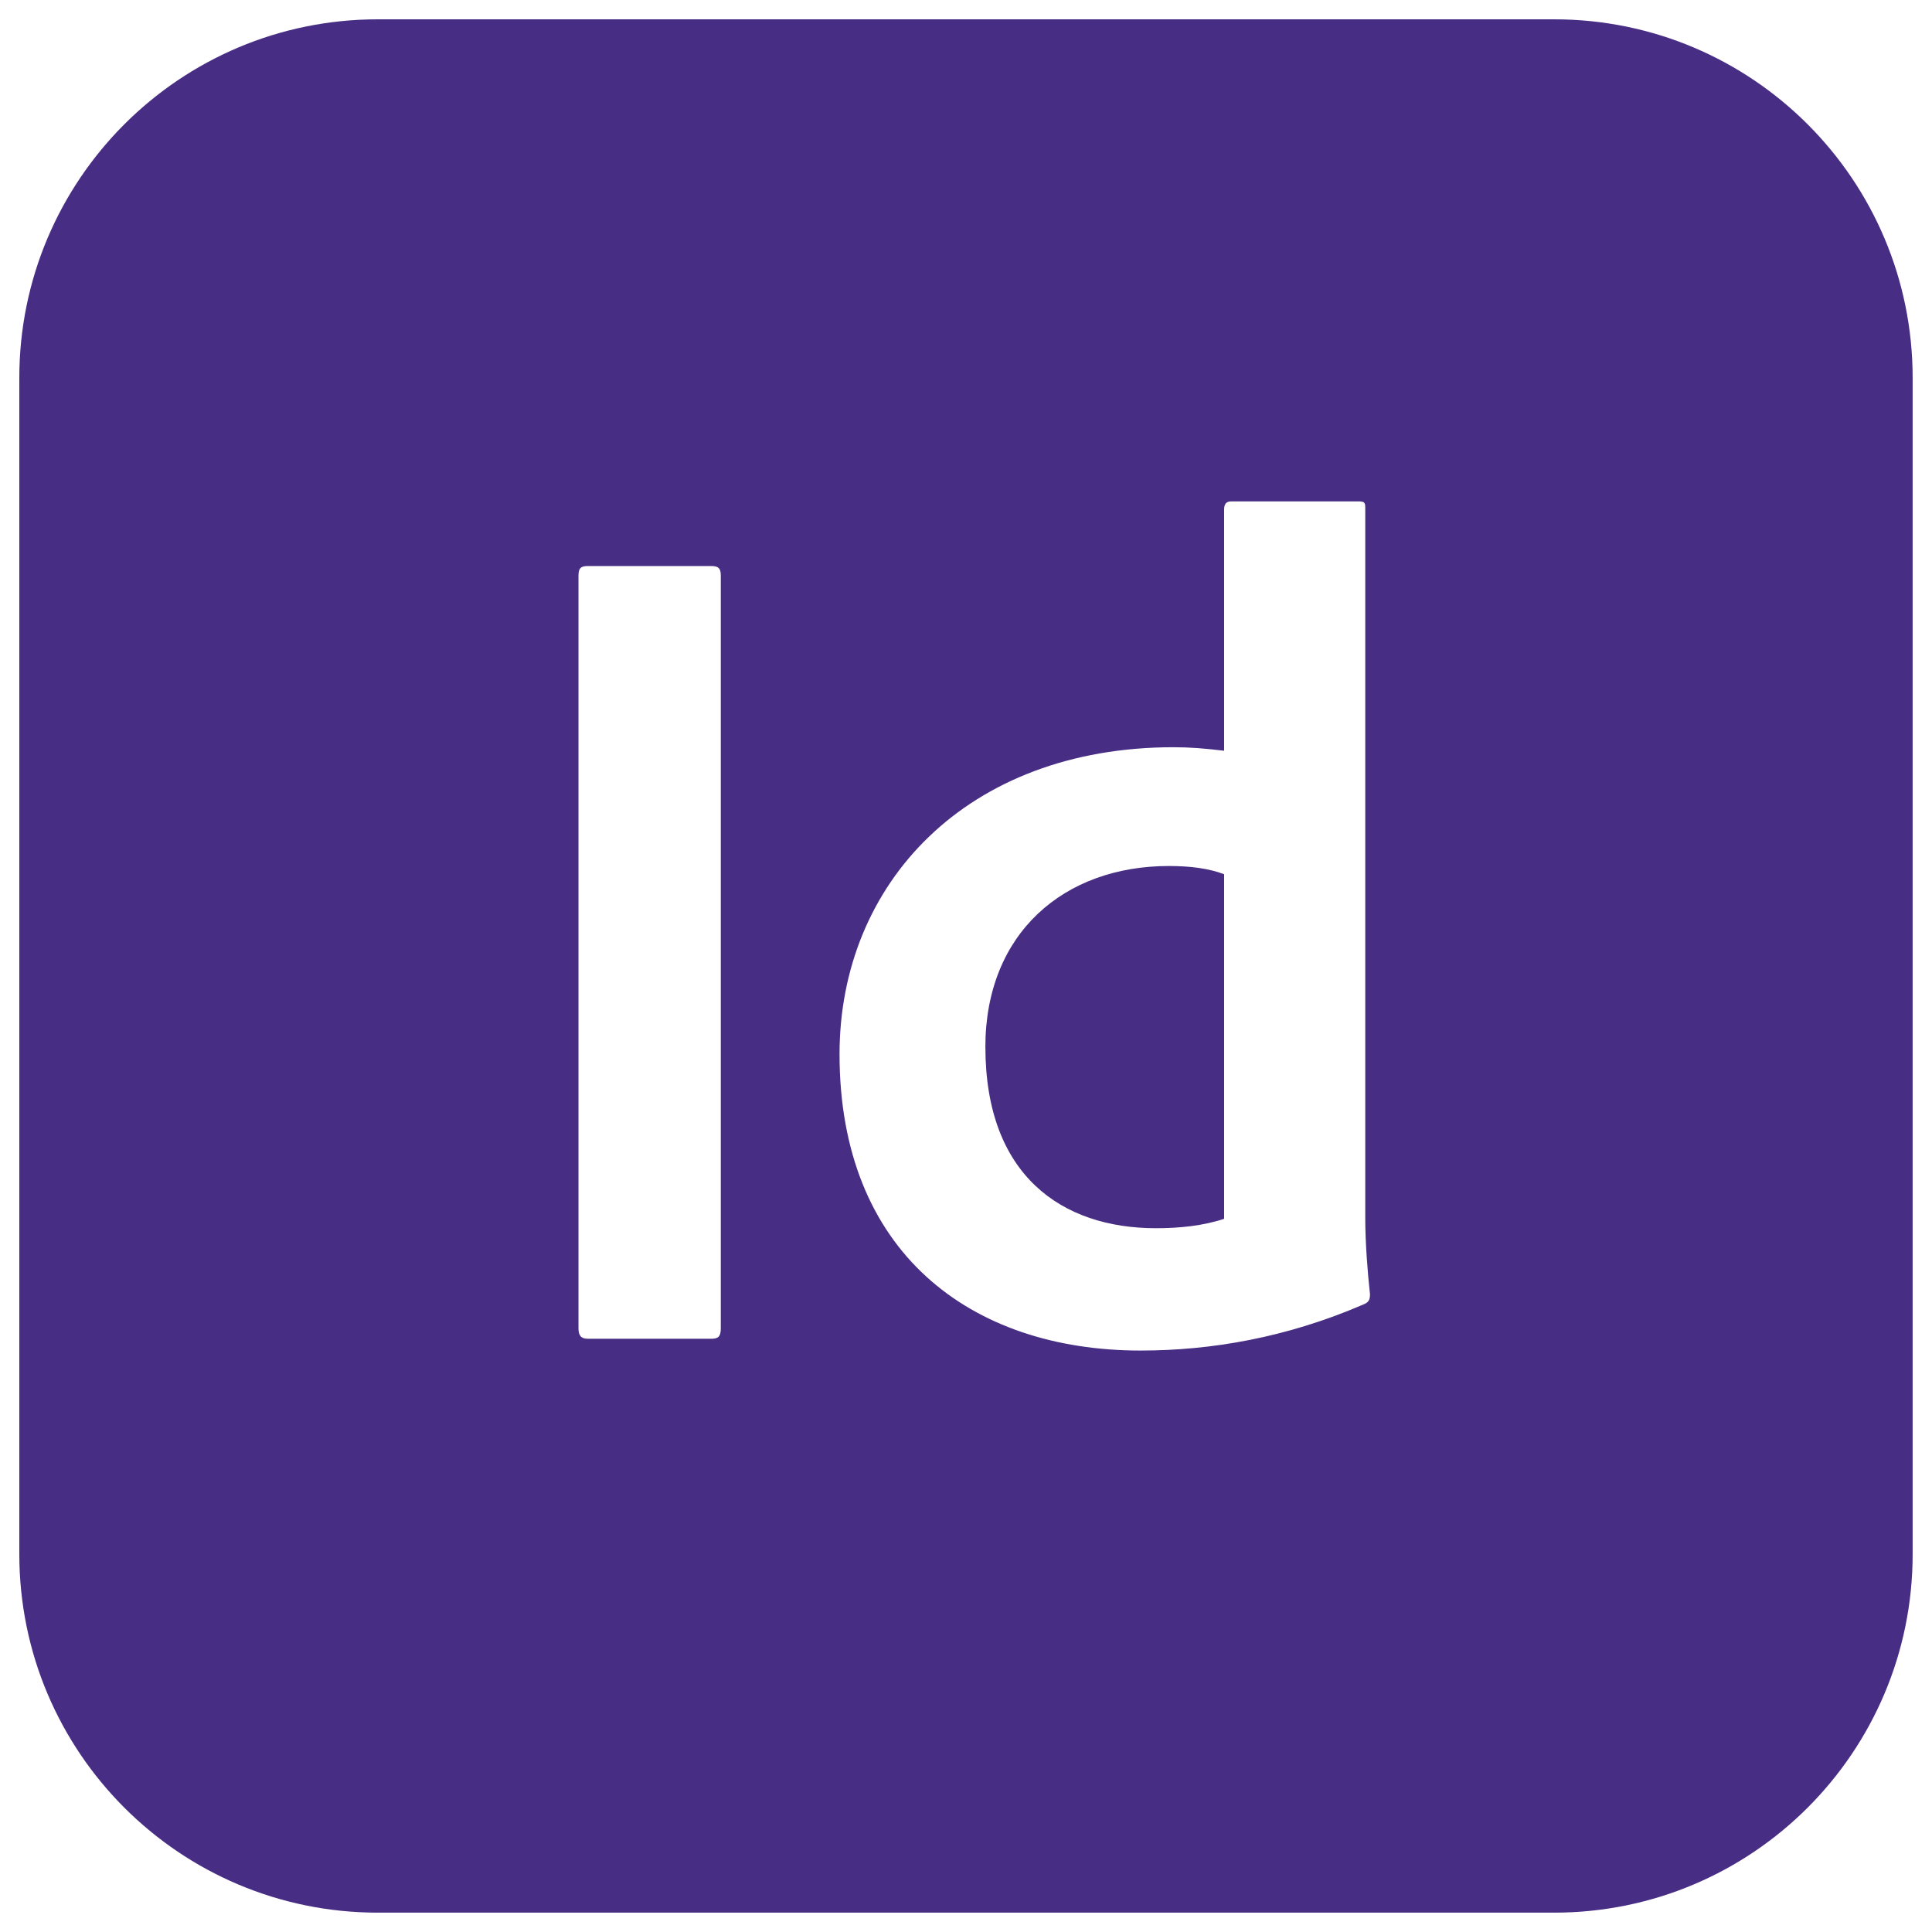 <?xml version="1.0" encoding="UTF-8"?>
<svg id="Icons_Black" data-name="Icons Black" xmlns="http://www.w3.org/2000/svg" viewBox="0 0 500 500">
  <path d="M402.23,5H97.77C46.54,5,5,46.54,5,97.77v304.45c0,51.24,41.54,92.77,92.77,92.77h304.45c51.24,0,92.77-41.54,92.77-92.77V97.77c0-51.24-41.54-92.77-92.77-92.77ZM186.54,343.73c0,2.13-.61,2.74-2.44,2.74h-31.96c-1.83,0-2.43-.91-2.43-2.74v-194.8c0-2.13.91-2.44,2.43-2.44h31.96c1.83,0,2.44.61,2.44,2.44v194.8ZM352.72,337.65c-19.78,8.52-39.26,11.87-57.53,11.87-44.13,0-77.92-25.57-77.92-76.7,0-44.13,32.87-79.44,86.44-79.44,4.26,0,7.91.3,13.09.91v-62.4c0-1.52.61-2.13,1.83-2.13h33.18c1.52,0,1.52.61,1.52,1.83v183.84c0,6.09.61,14,1.22,19.48,0,1.52-.3,2.13-1.83,2.74Z" style="fill: #482d84; stroke-width: 0px;"/>
  <path d="M255.02,270.99c0,33.18,19.78,46.87,44.13,46.87,6.09,0,12.17-.61,17.65-2.43v-89.18c-3.96-1.52-8.83-2.13-14.31-2.13-27.09,0-47.48,17.35-47.48,46.87Z" style="fill: #482d84; stroke-width: 0px;"/>
</svg>